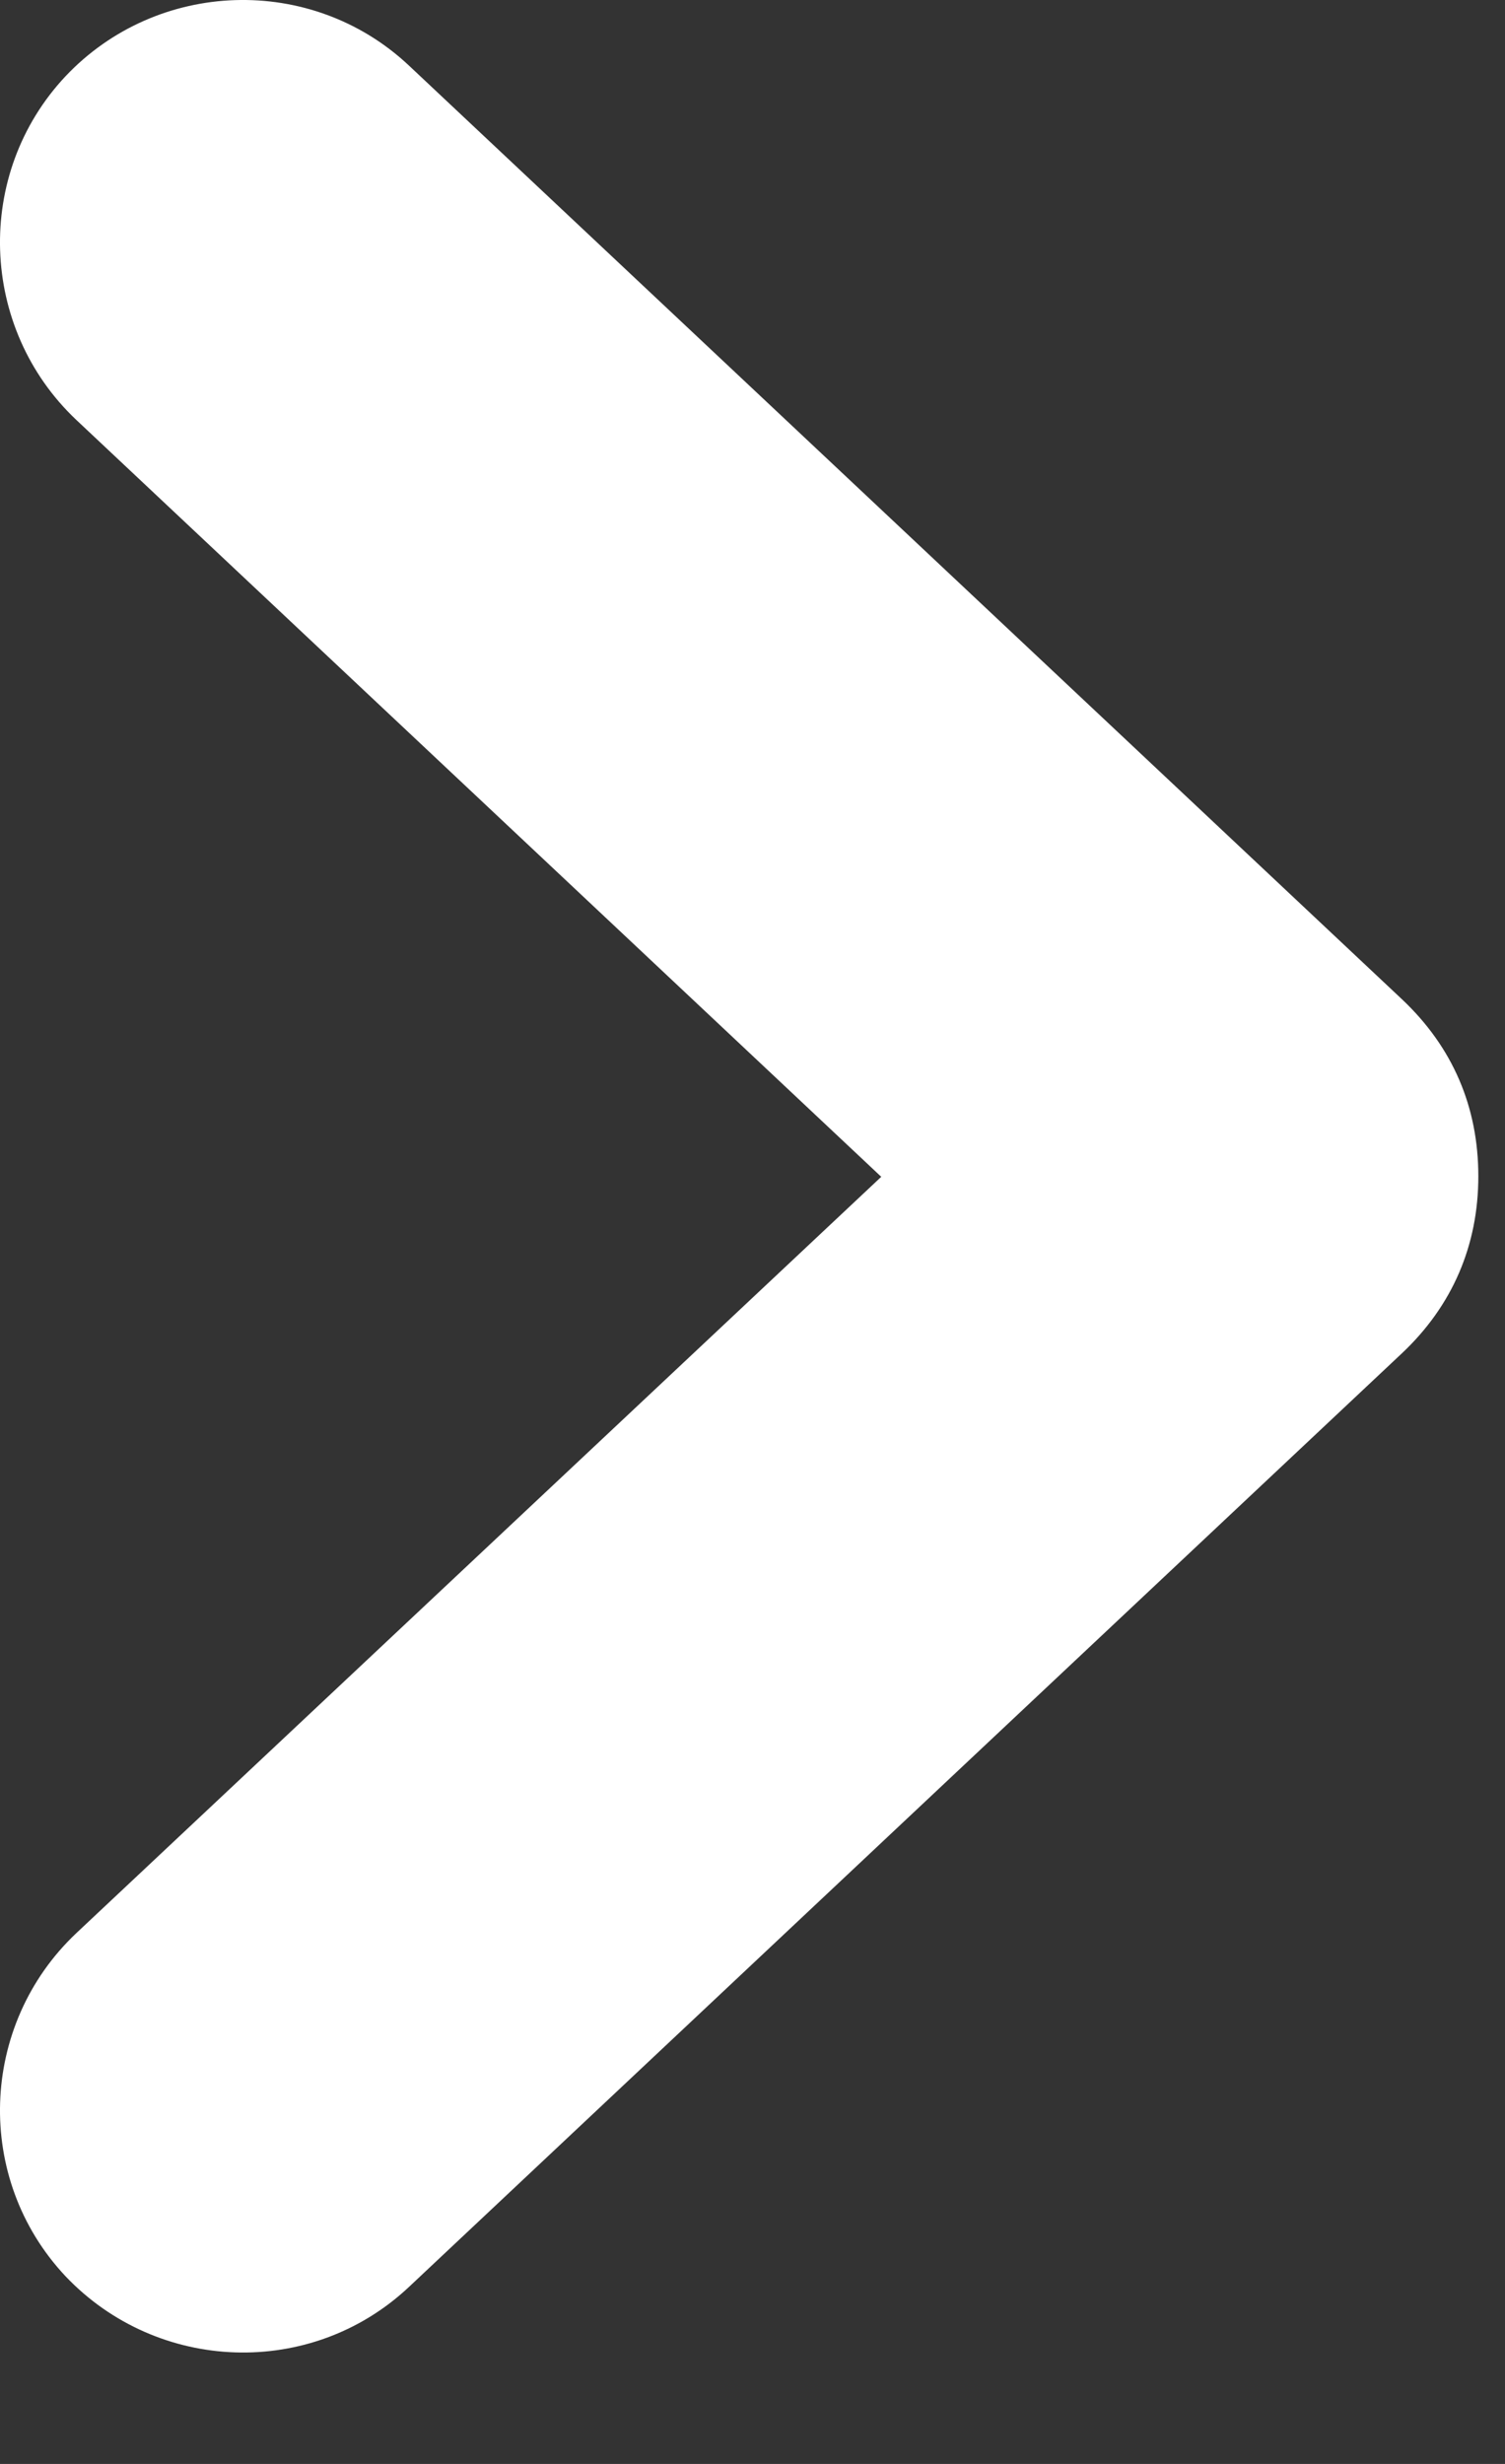 <svg width="11" height="18" viewBox="0 0 11 18" fill="none" xmlns="http://www.w3.org/2000/svg">
<rect x="0" y="0" width="11" height="18" fill="#333333" stroke="none"/>
<path fill-rule="evenodd" clip-rule="evenodd" d="M6.441 8.597L0.557 3.067C-0.152 2.397 -0.191 1.27 0.479 0.557C1.149 -0.152 2.276 -0.191 2.989 0.479L10.248 7.301C10.619 7.651 10.805 8.088 10.805 8.593C10.805 9.099 10.615 9.539 10.248 9.885L2.989 16.707C2.276 17.377 1.153 17.338 0.479 16.629C-0.191 15.916 -0.152 14.793 0.557 14.123L6.441 8.597Z" fill="white"/>
</svg>
